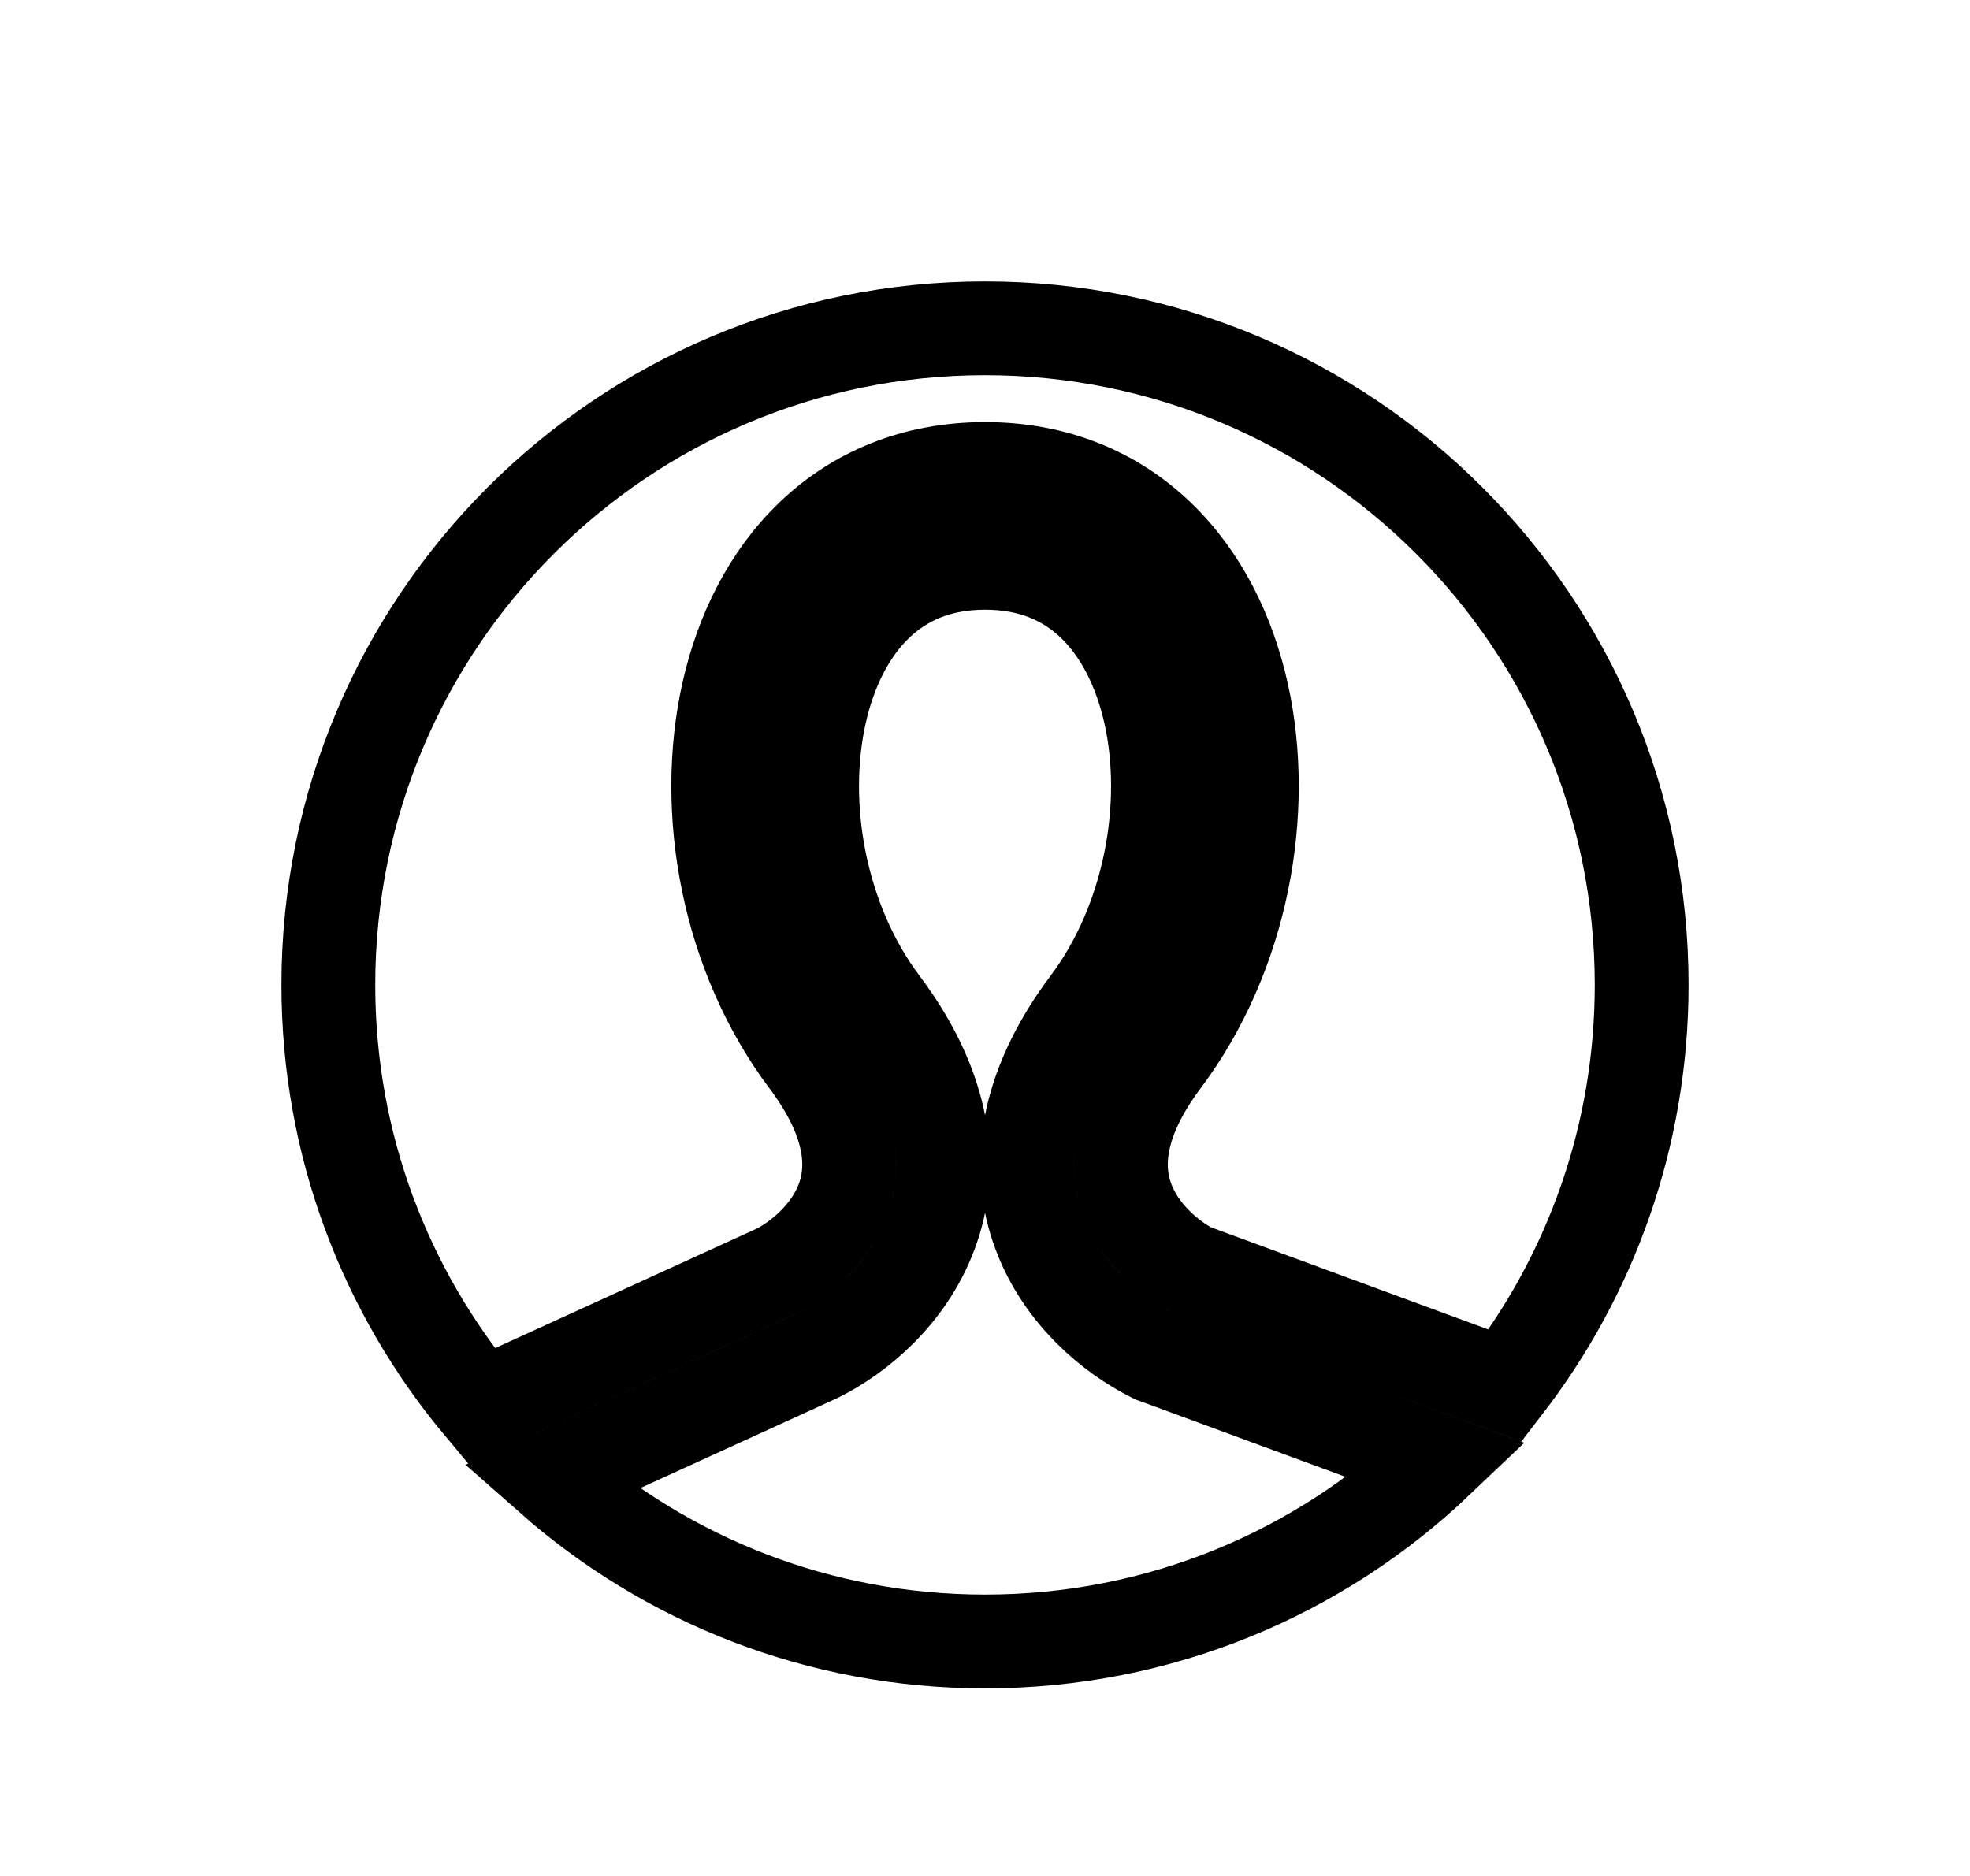 <svg width="21" height="20" viewBox="0 0 21 20" fill="none" xmlns="http://www.w3.org/2000/svg">
<path d="M9 11C7.5 9 8 5.5 10.501 5.5C13.001 5.5 13.501 9 12.001 11M8.708 14.455L8.716 14.451L8.724 14.447C9.135 14.242 9.67 13.81 9.918 13.151C10.181 12.454 10.083 11.61 9.4 10.7C8.742 9.823 8.519 8.598 8.739 7.608C8.847 7.119 9.058 6.715 9.346 6.439C9.627 6.17 10.002 6 10.501 6C10.999 6 11.374 6.17 11.655 6.439C11.943 6.715 12.153 7.119 12.262 7.608C12.482 8.598 12.258 9.823 11.601 10.7C10.918 11.61 10.82 12.454 11.083 13.151C11.331 13.81 11.866 14.242 12.277 14.447L12.302 14.46L12.328 14.469L15.323 15.573C14.068 16.768 12.37 17.5 10.5 17.5C8.725 17.5 7.105 16.84 5.871 15.751L8.708 14.455ZM17.5 10.5C17.5 12.109 16.957 13.591 16.045 14.773L12.701 13.541C12.45 13.409 12.149 13.146 12.018 12.799C11.898 12.479 11.883 11.99 12.4 11.3C13.242 10.177 13.519 8.652 13.239 7.392C13.097 6.756 12.808 6.16 12.346 5.717C11.877 5.267 11.252 5 10.501 5C9.749 5 9.124 5.267 8.655 5.717C8.193 6.16 7.904 6.756 7.762 7.392C7.482 8.652 7.758 10.177 8.6 11.3C9.118 11.99 9.103 12.479 8.983 12.799C8.849 13.153 8.539 13.42 8.284 13.549L5.13 14.99C4.112 13.774 3.5 12.209 3.5 10.5C3.5 6.634 6.634 3.5 10.5 3.5C14.366 3.5 17.5 6.634 17.5 10.5Z" stroke="black"/>
</svg>
